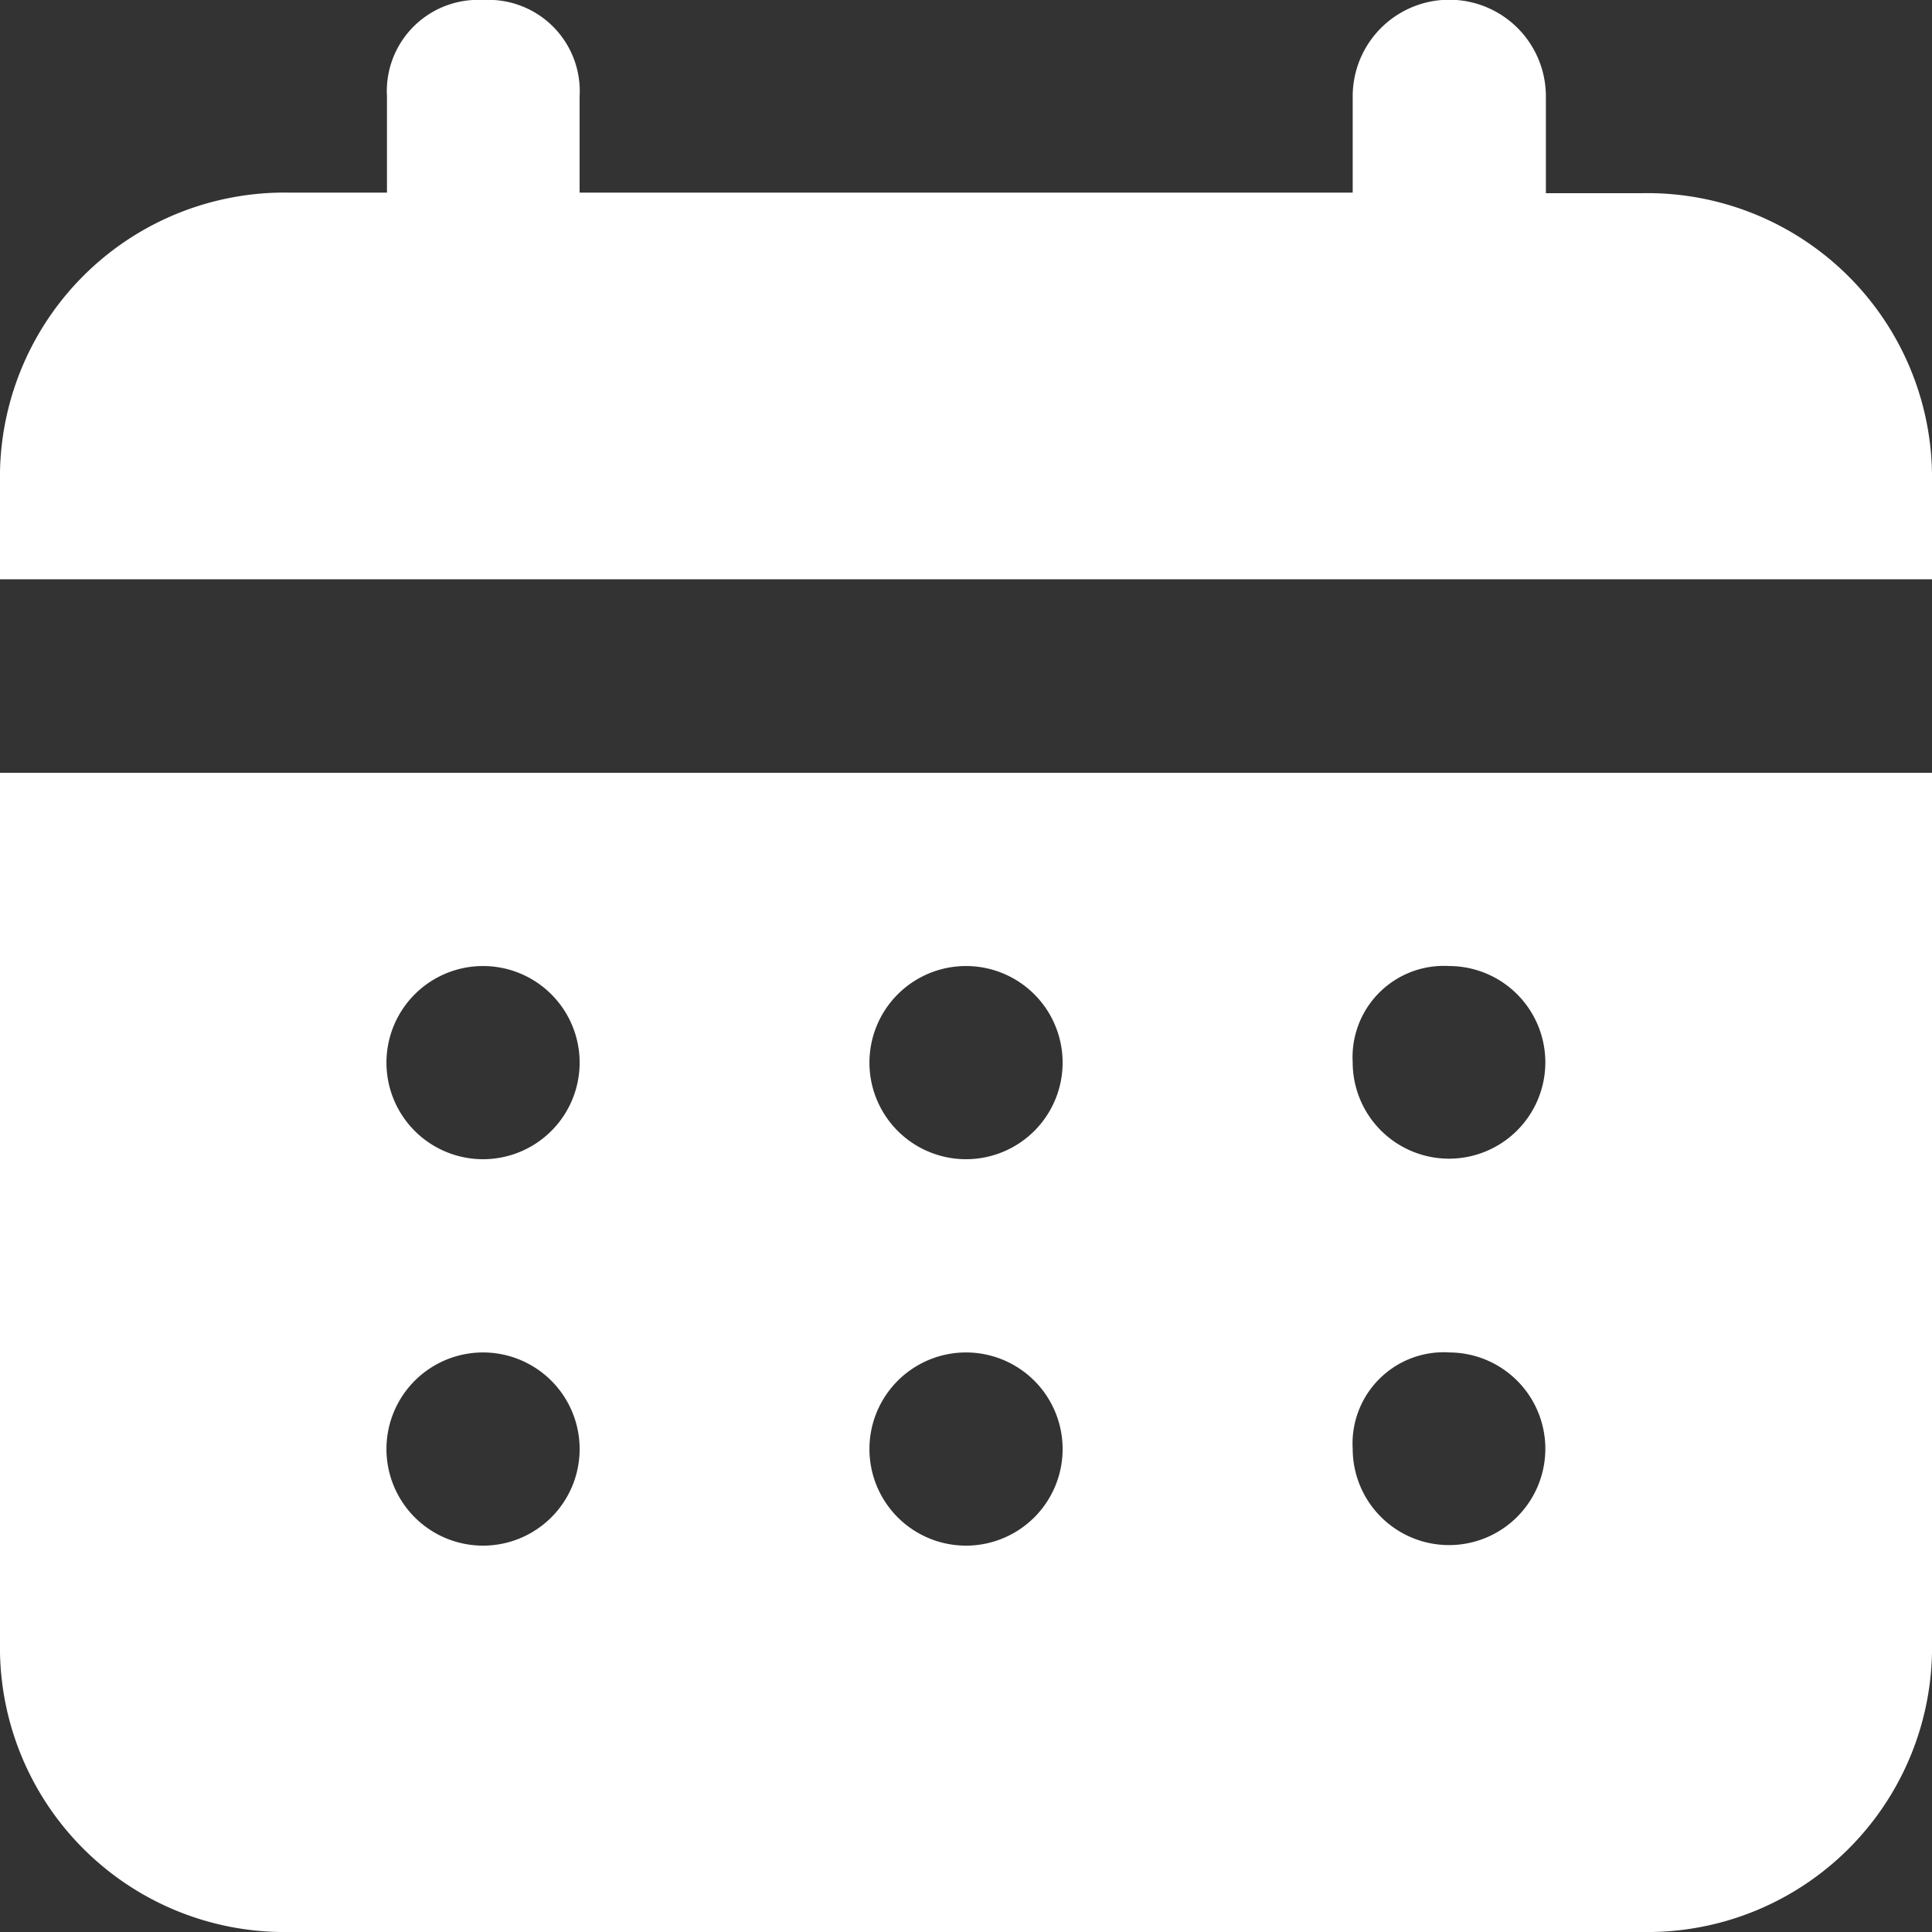 <svg xmlns="http://www.w3.org/2000/svg" width="32.093" height="32.093" viewBox="0 0 32.093 32.093">
  <rect x="0" y="0" width="32.093" height="32.093" fill="#333333" stroke="none"/>
  <path id="calendarbig" d="M29.279,5.209h-1.6V3.6a1.6,1.6,0,0,0-3.209,0v1.6H11.628V3.6a1.516,1.516,0,0,0-1.6-1.6,1.516,1.516,0,0,0-1.6,1.6v1.6h-1.6A4.728,4.728,0,0,0,2,10.023v1.6H34.093v-1.6A4.728,4.728,0,0,0,29.279,5.209ZM2,29.279a4.728,4.728,0,0,0,4.814,4.814H29.279a4.728,4.728,0,0,0,4.814-4.814V14.837H2ZM26.07,18.047a1.6,1.6,0,1,1-1.6,1.6A1.516,1.516,0,0,1,26.07,18.047Zm0,6.419a1.6,1.6,0,1,1-1.6,1.6A1.516,1.516,0,0,1,26.07,24.465Zm-8.023-6.419a1.6,1.6,0,1,1,0,3.209,1.6,1.6,0,1,1,0-3.209Zm0,6.419a1.6,1.6,0,0,1,0,3.209,1.6,1.6,0,0,1,0-3.209Zm-8.023-6.419a1.6,1.6,0,1,1,0,3.209,1.6,1.6,0,1,1,0-3.209Zm0,6.419a1.6,1.6,0,0,1,0,3.209,1.6,1.6,0,0,1,0-3.209Z" transform="translate(-2 -2)" fill="#fff"/>
</svg>
